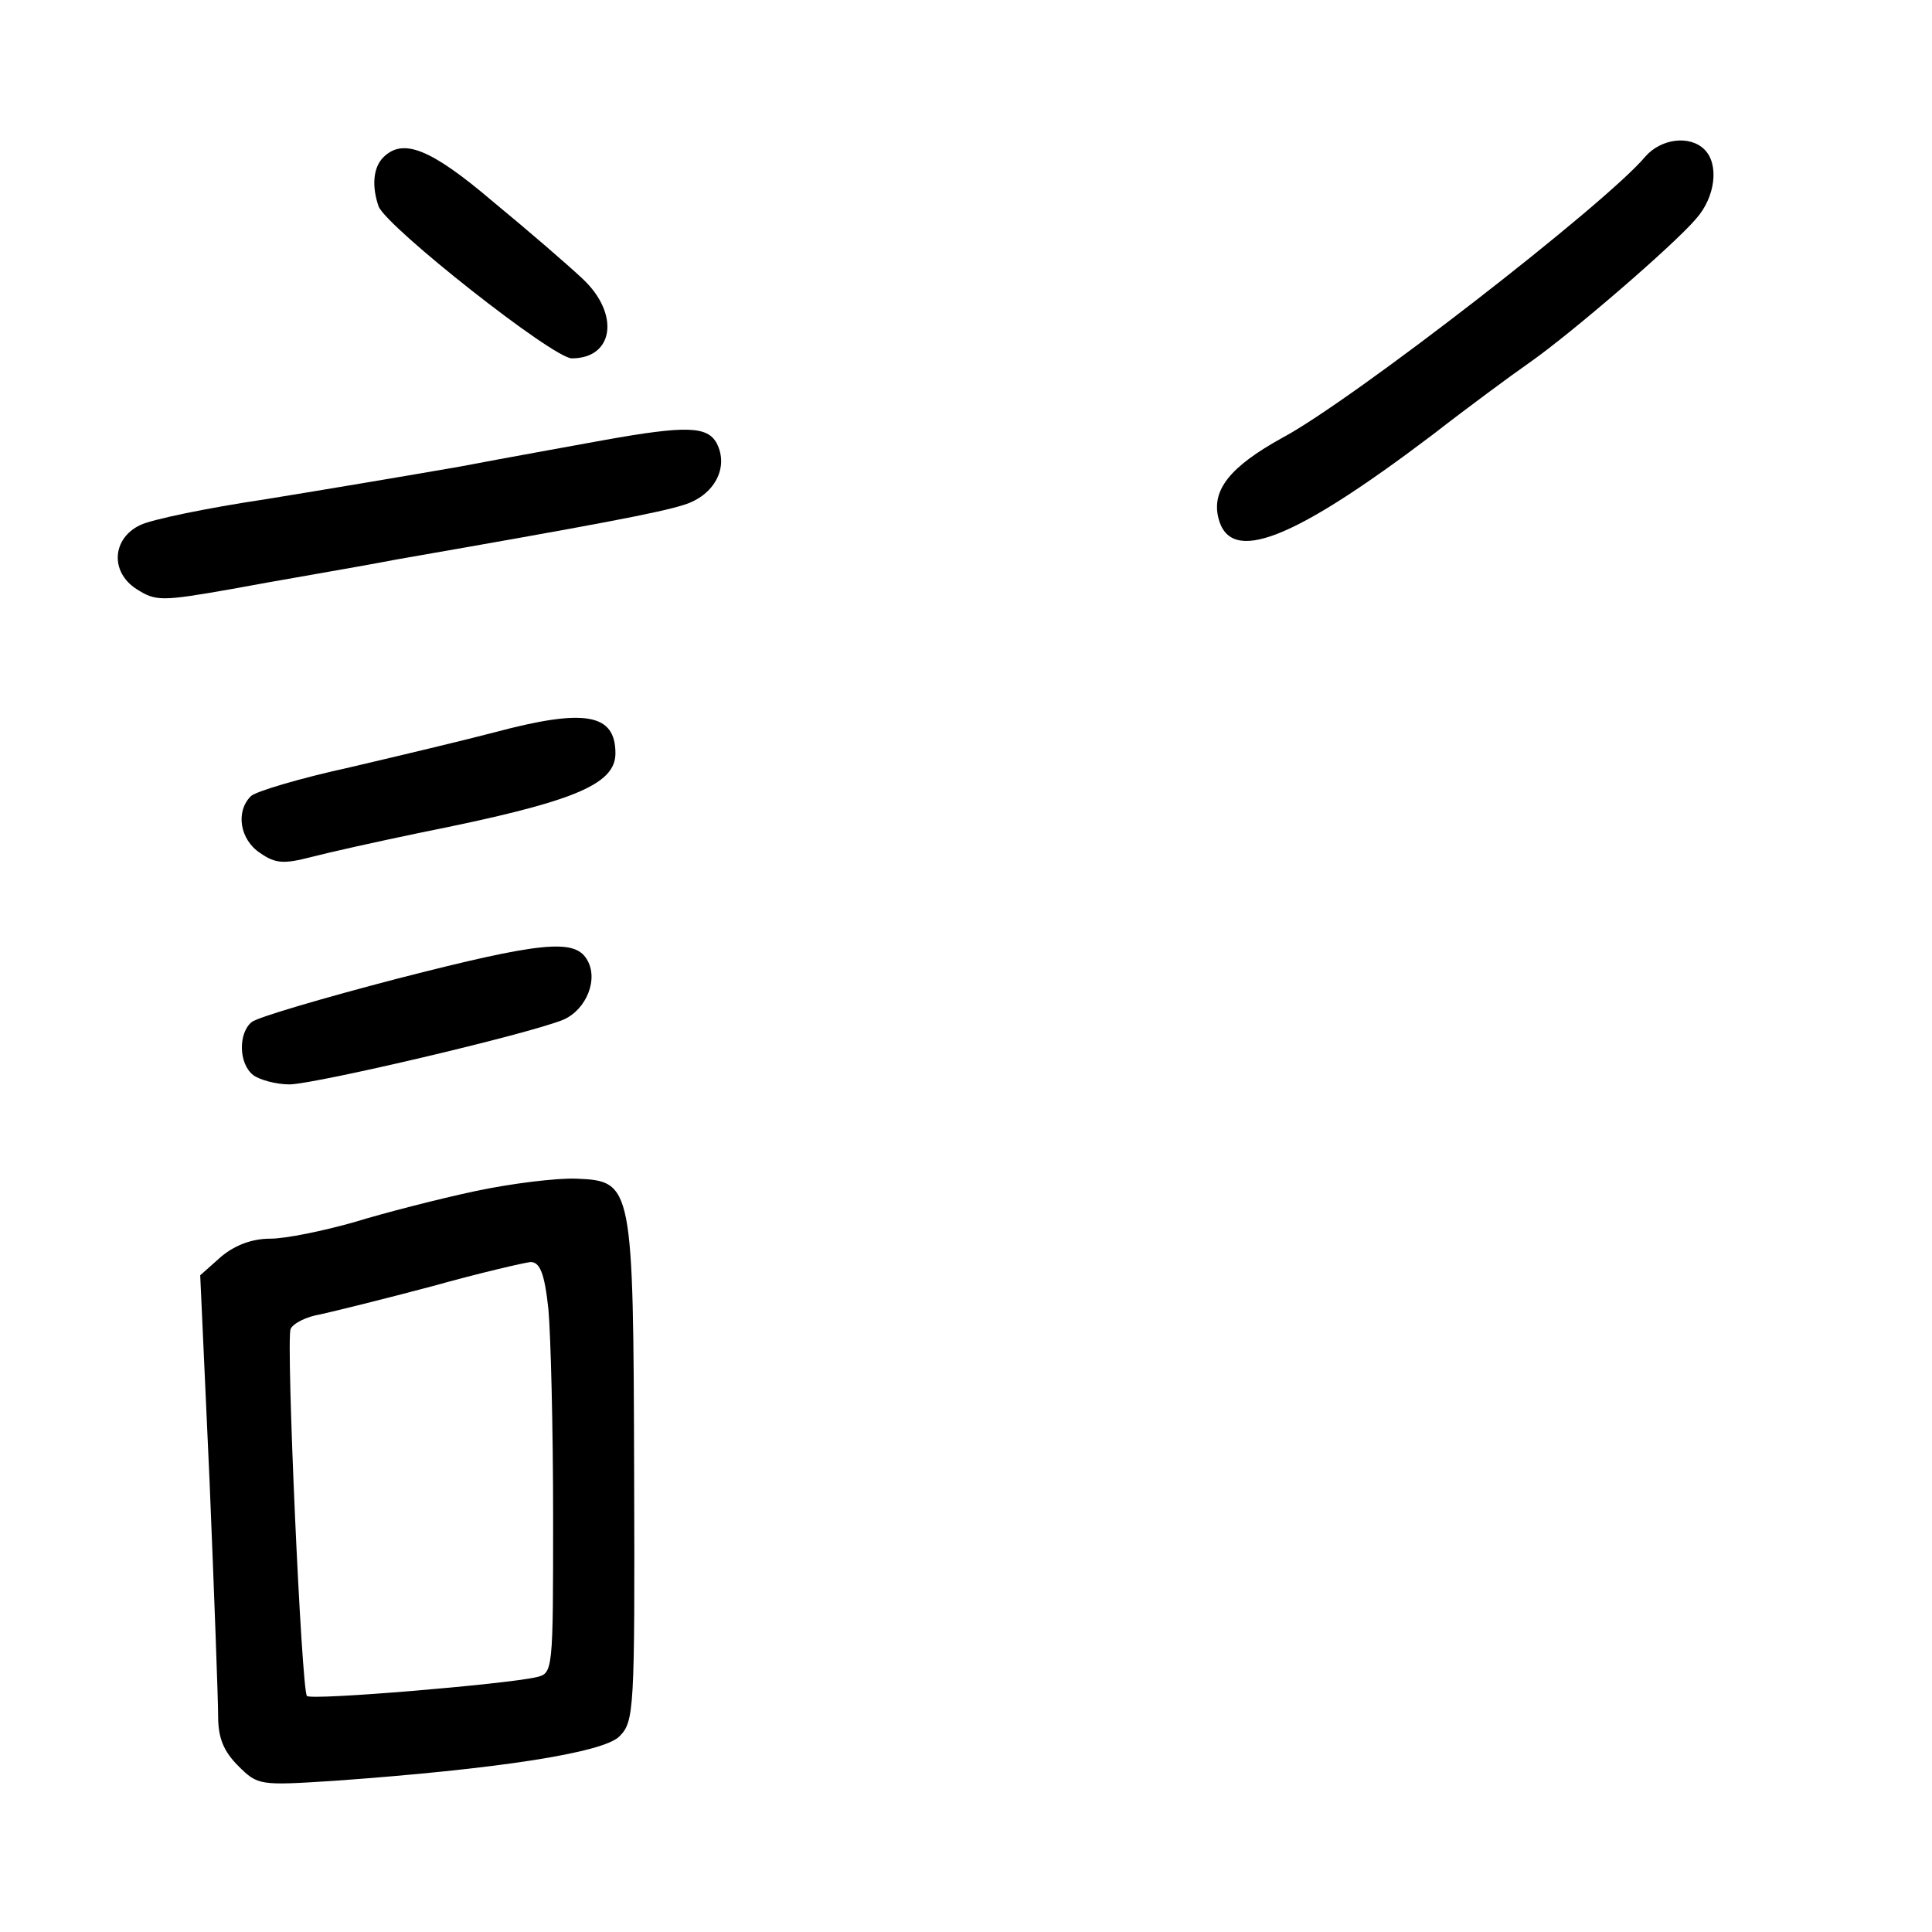 <?xml version="1.0" standalone="no"?>
<!DOCTYPE svg PUBLIC "-//W3C//DTD SVG 20010904//EN"
 "http://www.w3.org/TR/2001/REC-SVG-20010904/DTD/svg10.dtd">
<svg version="1.0" xmlns="http://www.w3.org/2000/svg"
 width="248pt" height="248pt" viewBox="0 0 248 248"
 preserveAspectRatio="xMidYMid meet">
<g transform="translate(0,248) scale(0.1,-0.1)"
fill="#000000" stroke="none">
<path d="M2112 2279 c-50 -60 -376 -313 -466 -361 -67 -37 -91 -67 -82 -103
15 -60 94 -30 275 107 45 35 102 77 125 93 54 38 184 150 213 184 25 28 30 70
11 89 -19 19 -56 14 -76 -9z"/>
<path d="M492 2278 c-13 -13 -15 -37 -6 -63 11 -27 224 -195 248 -195 54 0 62
57 14 102 -18 17 -70 62 -115 99 -81 69 -116 82 -141 57z"/>
<path d="M775 1915 c-38 -7 -122 -22 -185 -34 -63 -11 -176 -30 -250 -42 -74
-11 -146 -26 -160 -33 -36 -17 -39 -60 -5 -82 25 -16 32 -16 123 0 53 10 149
26 212 38 258 45 337 60 368 70 39 12 58 48 42 79 -12 22 -39 23 -145 4z"/>
<path d="M635 1540 c-38 -10 -122 -30 -186 -45 -64 -14 -121 -31 -127 -37 -20
-20 -14 -56 12 -73 20 -14 31 -14 66 -5 23 6 86 20 139 31 195 39 251 61 251
102 0 51 -39 58 -155 27z"/>
<path d="M511 1224 c-96 -25 -181 -50 -188 -56 -17 -14 -17 -53 2 -68 8 -6 29
-12 47 -12 35 1 304 64 351 83 30 13 46 53 30 78 -16 26 -59 22 -242 -25z"/>
<path d="M610 951 c-47 -10 -117 -28 -156 -40 -39 -11 -87 -21 -107 -21 -23 0
-45 -8 -63 -23 l-27 -24 12 -264 c6 -145 11 -281 11 -302 0 -28 7 -45 26 -64
25 -25 28 -25 122 -19 210 15 346 36 367 57 19 19 20 32 19 337 -1 372 -2 376
-74 379 -25 1 -83 -6 -130 -16z m94 -152 c3 -34 6 -153 6 -264 0 -202 0 -203
-22 -208 -39 -9 -289 -30 -294 -24 -7 7 -27 455 -21 471 3 7 20 16 39 19 18 4
83 20 143 36 61 17 117 30 126 31 12 0 18 -14 23 -61z"/>
</g>
</svg>
